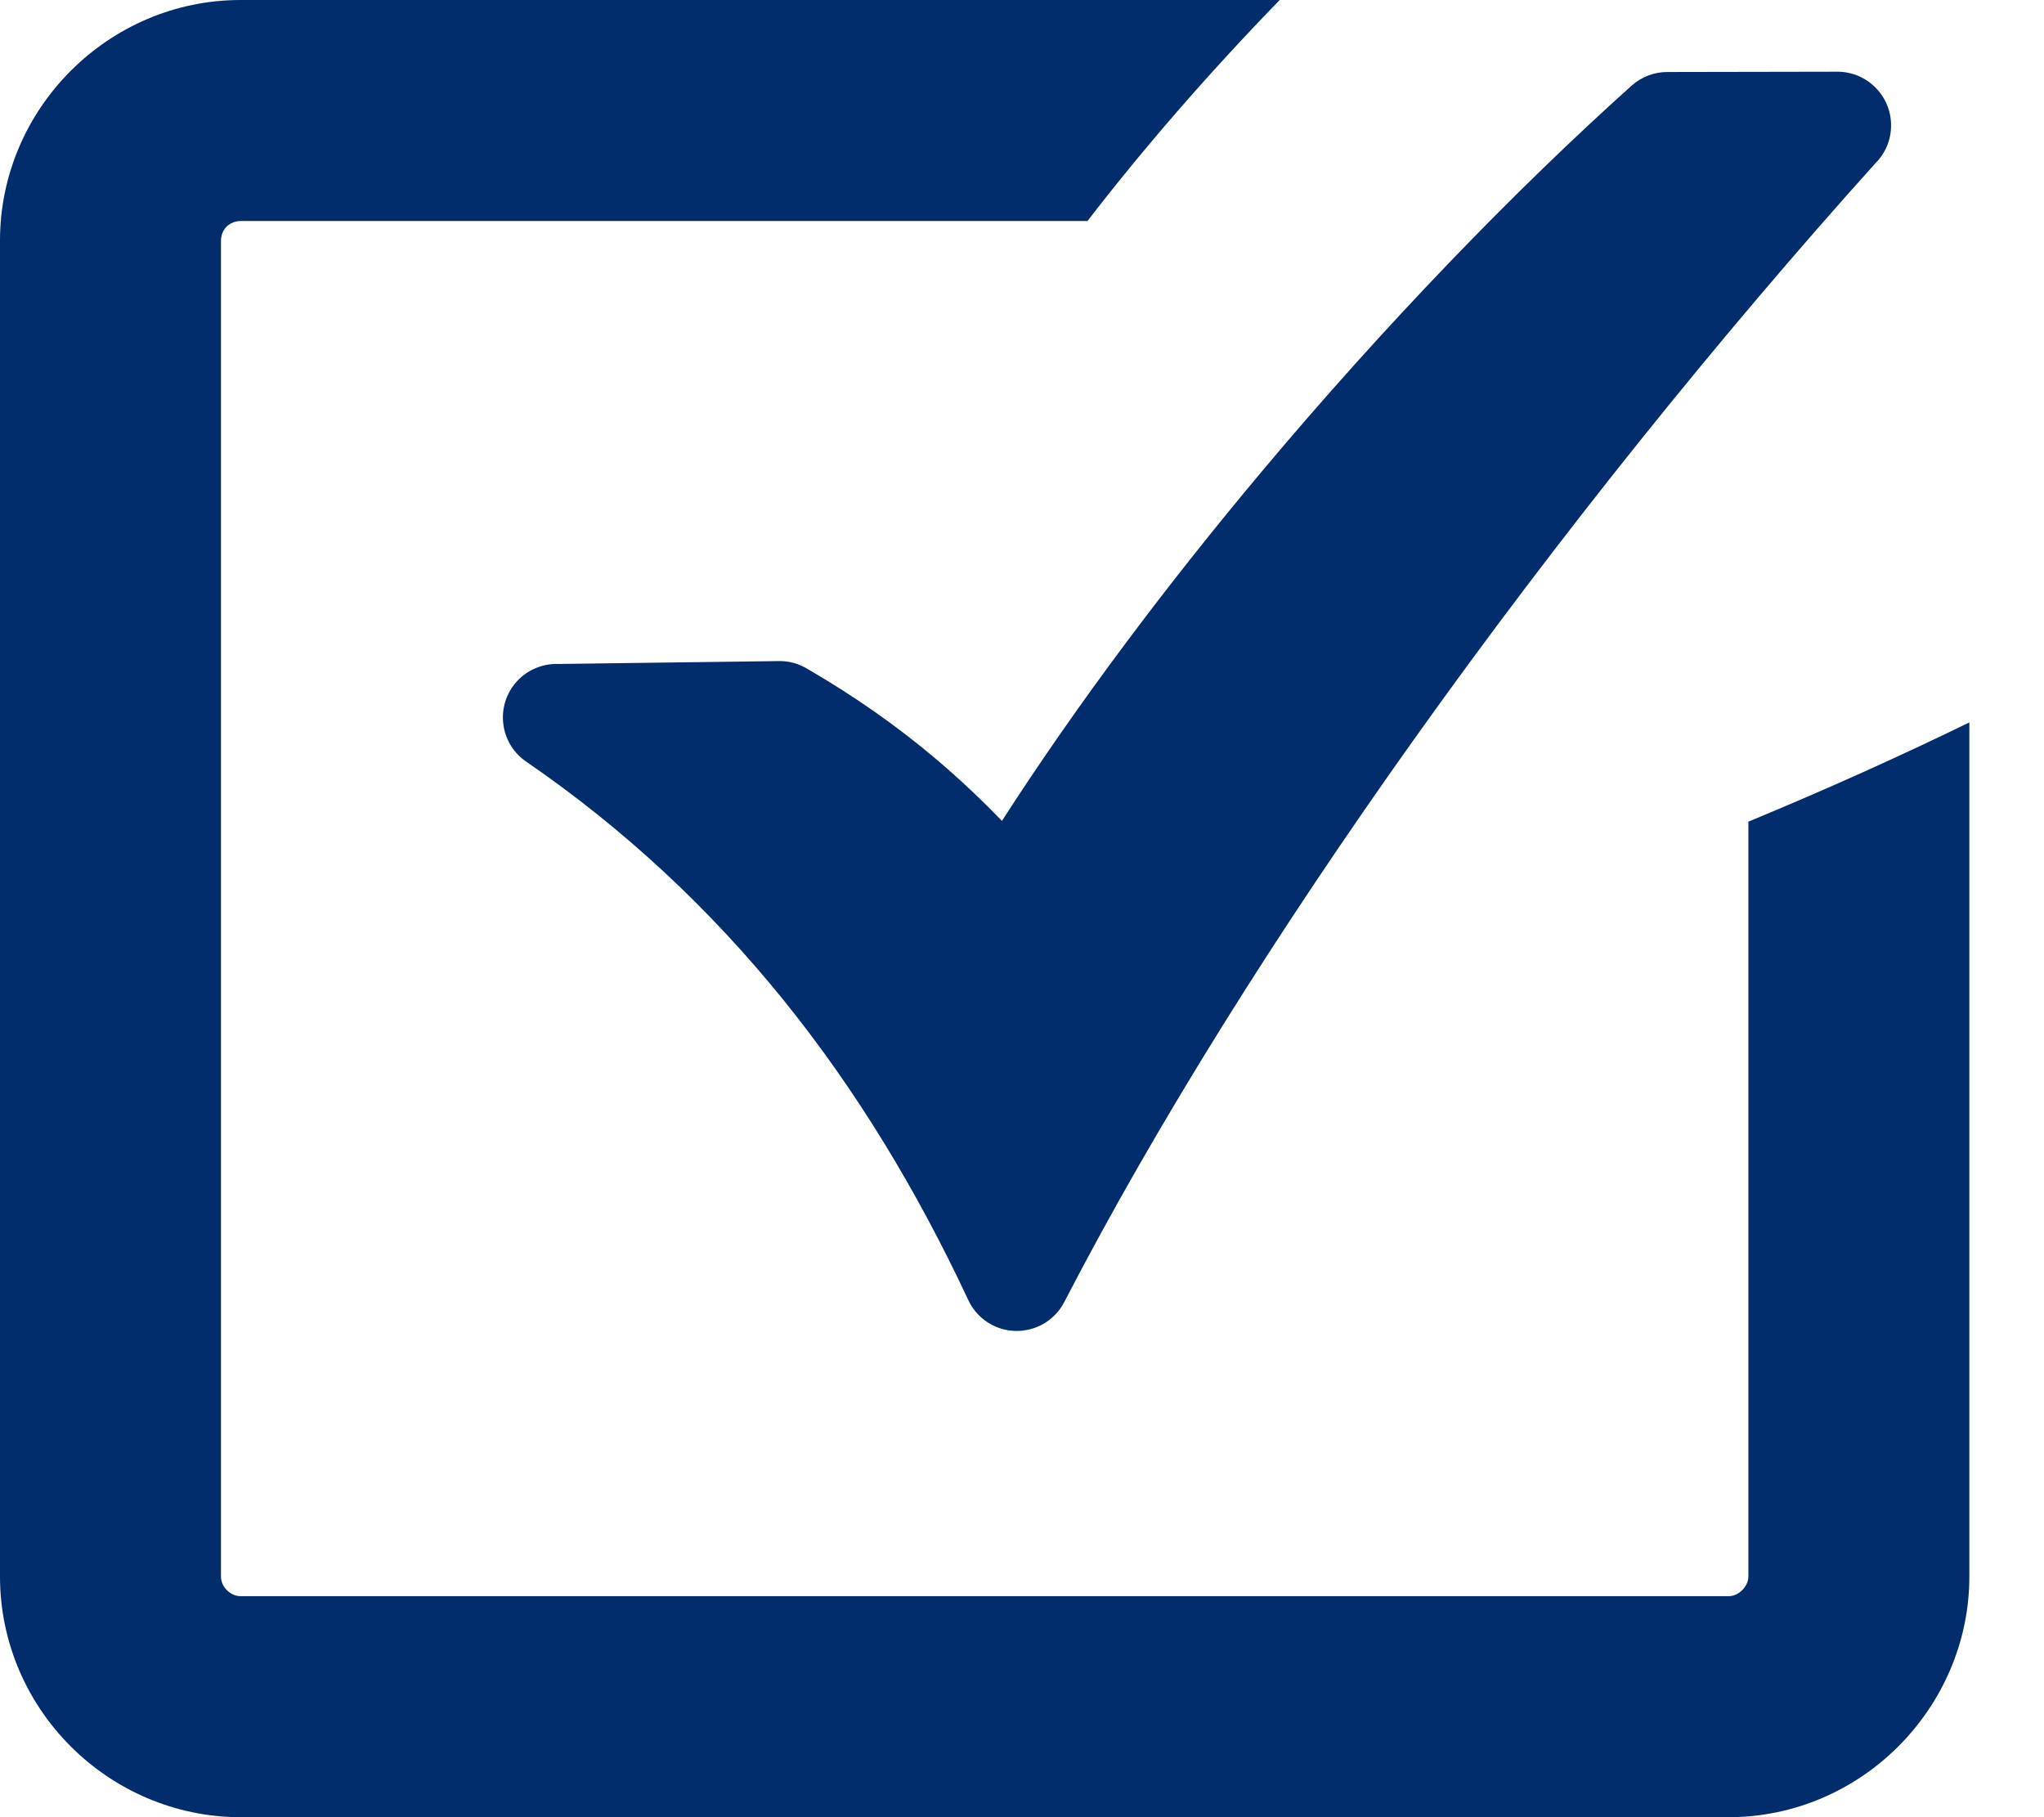 <svg width="27" height="24" viewBox="0 0 27 24" fill="none" xmlns="http://www.w3.org/2000/svg">
<g clip-path="url(#clip0_97_96)">
<path d="M7.384 8.769L10.291 8.731C10.431 8.729 10.561 8.769 10.672 8.838C11.274 9.187 11.843 9.583 12.372 10.031C12.669 10.284 12.957 10.553 13.235 10.842C14.234 9.289 15.422 7.713 16.665 6.23C18.286 4.297 20.014 2.51 21.554 1.13C21.689 1.01 21.857 0.951 22.025 0.951L24.271 0.947C24.663 0.947 24.98 1.265 24.98 1.656C24.98 1.852 24.901 2.029 24.772 2.157C22.71 4.45 20.596 7.074 18.679 9.764C16.905 12.255 15.298 14.803 14.059 17.195C13.881 17.542 13.454 17.678 13.107 17.5C12.967 17.428 12.856 17.312 12.79 17.169C12.111 15.718 11.303 14.385 10.34 13.196C9.378 12.009 8.257 10.956 6.952 10.06C6.629 9.84 6.546 9.4 6.766 9.077C6.909 8.867 7.147 8.759 7.384 8.769ZM3.178 0H16.904C15.932 1.002 15.089 1.979 14.365 2.919H3.178C3.106 2.919 3.04 2.948 2.993 2.993C2.945 3.043 2.919 3.109 2.919 3.178V20.822C2.919 20.89 2.949 20.954 2.997 21.002C3.046 21.05 3.11 21.081 3.178 21.081H22.835C22.901 21.081 22.965 21.05 23.014 21.001C23.063 20.951 23.095 20.887 23.095 20.822V10.852C24.152 10.415 25.147 9.964 26.014 9.541V20.822C26.014 21.692 25.652 22.489 25.077 23.064C24.502 23.64 23.706 24 22.835 24H3.178C2.308 24 1.51 23.641 0.934 23.065C0.36 22.491 0 21.696 0 20.822V3.178C0 2.307 0.358 1.513 0.932 0.938L0.938 0.932C1.513 0.358 2.307 0 3.178 0Z" fill="#012D6D"/>
</g>
<defs>
<clipPath id="clip0_97_96">
<rect width="26.014" height="24" fill="white"/>
</clipPath>
</defs>
</svg>
